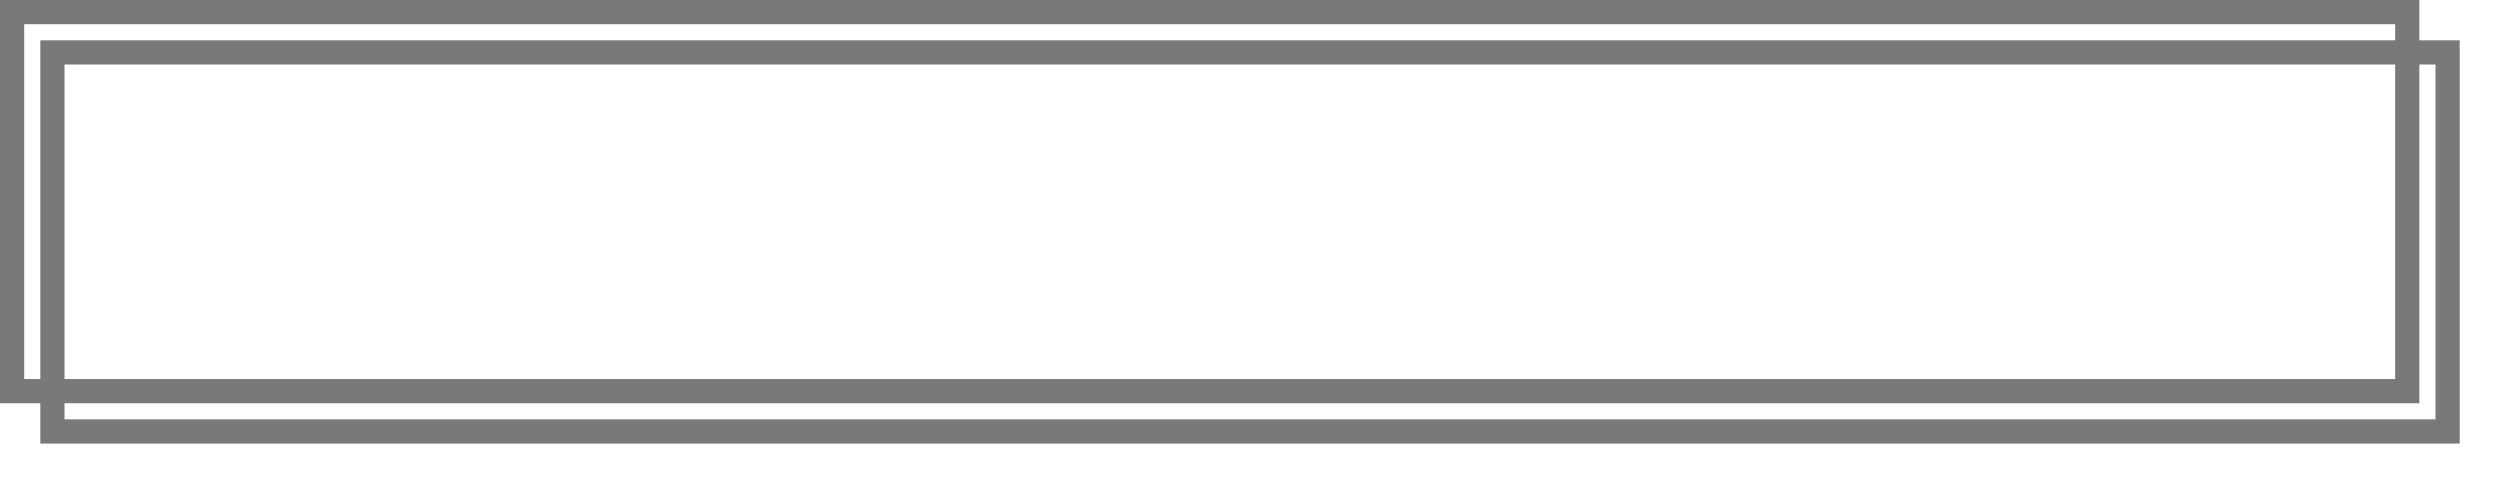 ﻿<?xml version="1.0" encoding="utf-8"?>
<svg version="1.1" xmlns:xlink="http://www.w3.org/1999/xlink" width="310px" height="60px" xmlns="http://www.w3.org/2000/svg">
  <defs>
    <filter x="1798px" y="584px" width="310px" height="60px" filterUnits="userSpaceOnUse" id="filter53">
      <feOffset dx="5" dy="5" in="SourceAlpha" result="shadowOffsetInner" />
      <feGaussianBlur stdDeviation="2.5" in="shadowOffsetInner" result="shadowGaussian" />
      <feComposite in2="shadowGaussian" operator="atop" in="SourceAlpha" result="shadowComposite" />
      <feColorMatrix type="matrix" values="0 0 0 0 0  0 0 0 0 0  0 0 0 0 0  0 0 0 0.349 0  " in="shadowComposite" />
    </filter>
    <g id="widget54">
      <path d="M 1800.5 586.5  L 2095.5 586.5  L 2095.5 631.5  L 1800.5 631.5  L 1800.5 586.5  Z " fill-rule="nonzero" fill="#ffffff" stroke="none" fill-opacity="0" />
      <path d="M 1799.5 585.5  L 2096.5 585.5  L 2096.5 632.5  L 1799.5 632.5  L 1799.5 585.5  Z " stroke-width="3" stroke="#797979" fill="none" />
    </g>
  </defs>
  <g transform="matrix(1 0 0 1 -1798 -584 )">
    <use xlink:href="#widget54" filter="url(#filter53)" />
    <use xlink:href="#widget54" />
  </g>
</svg>